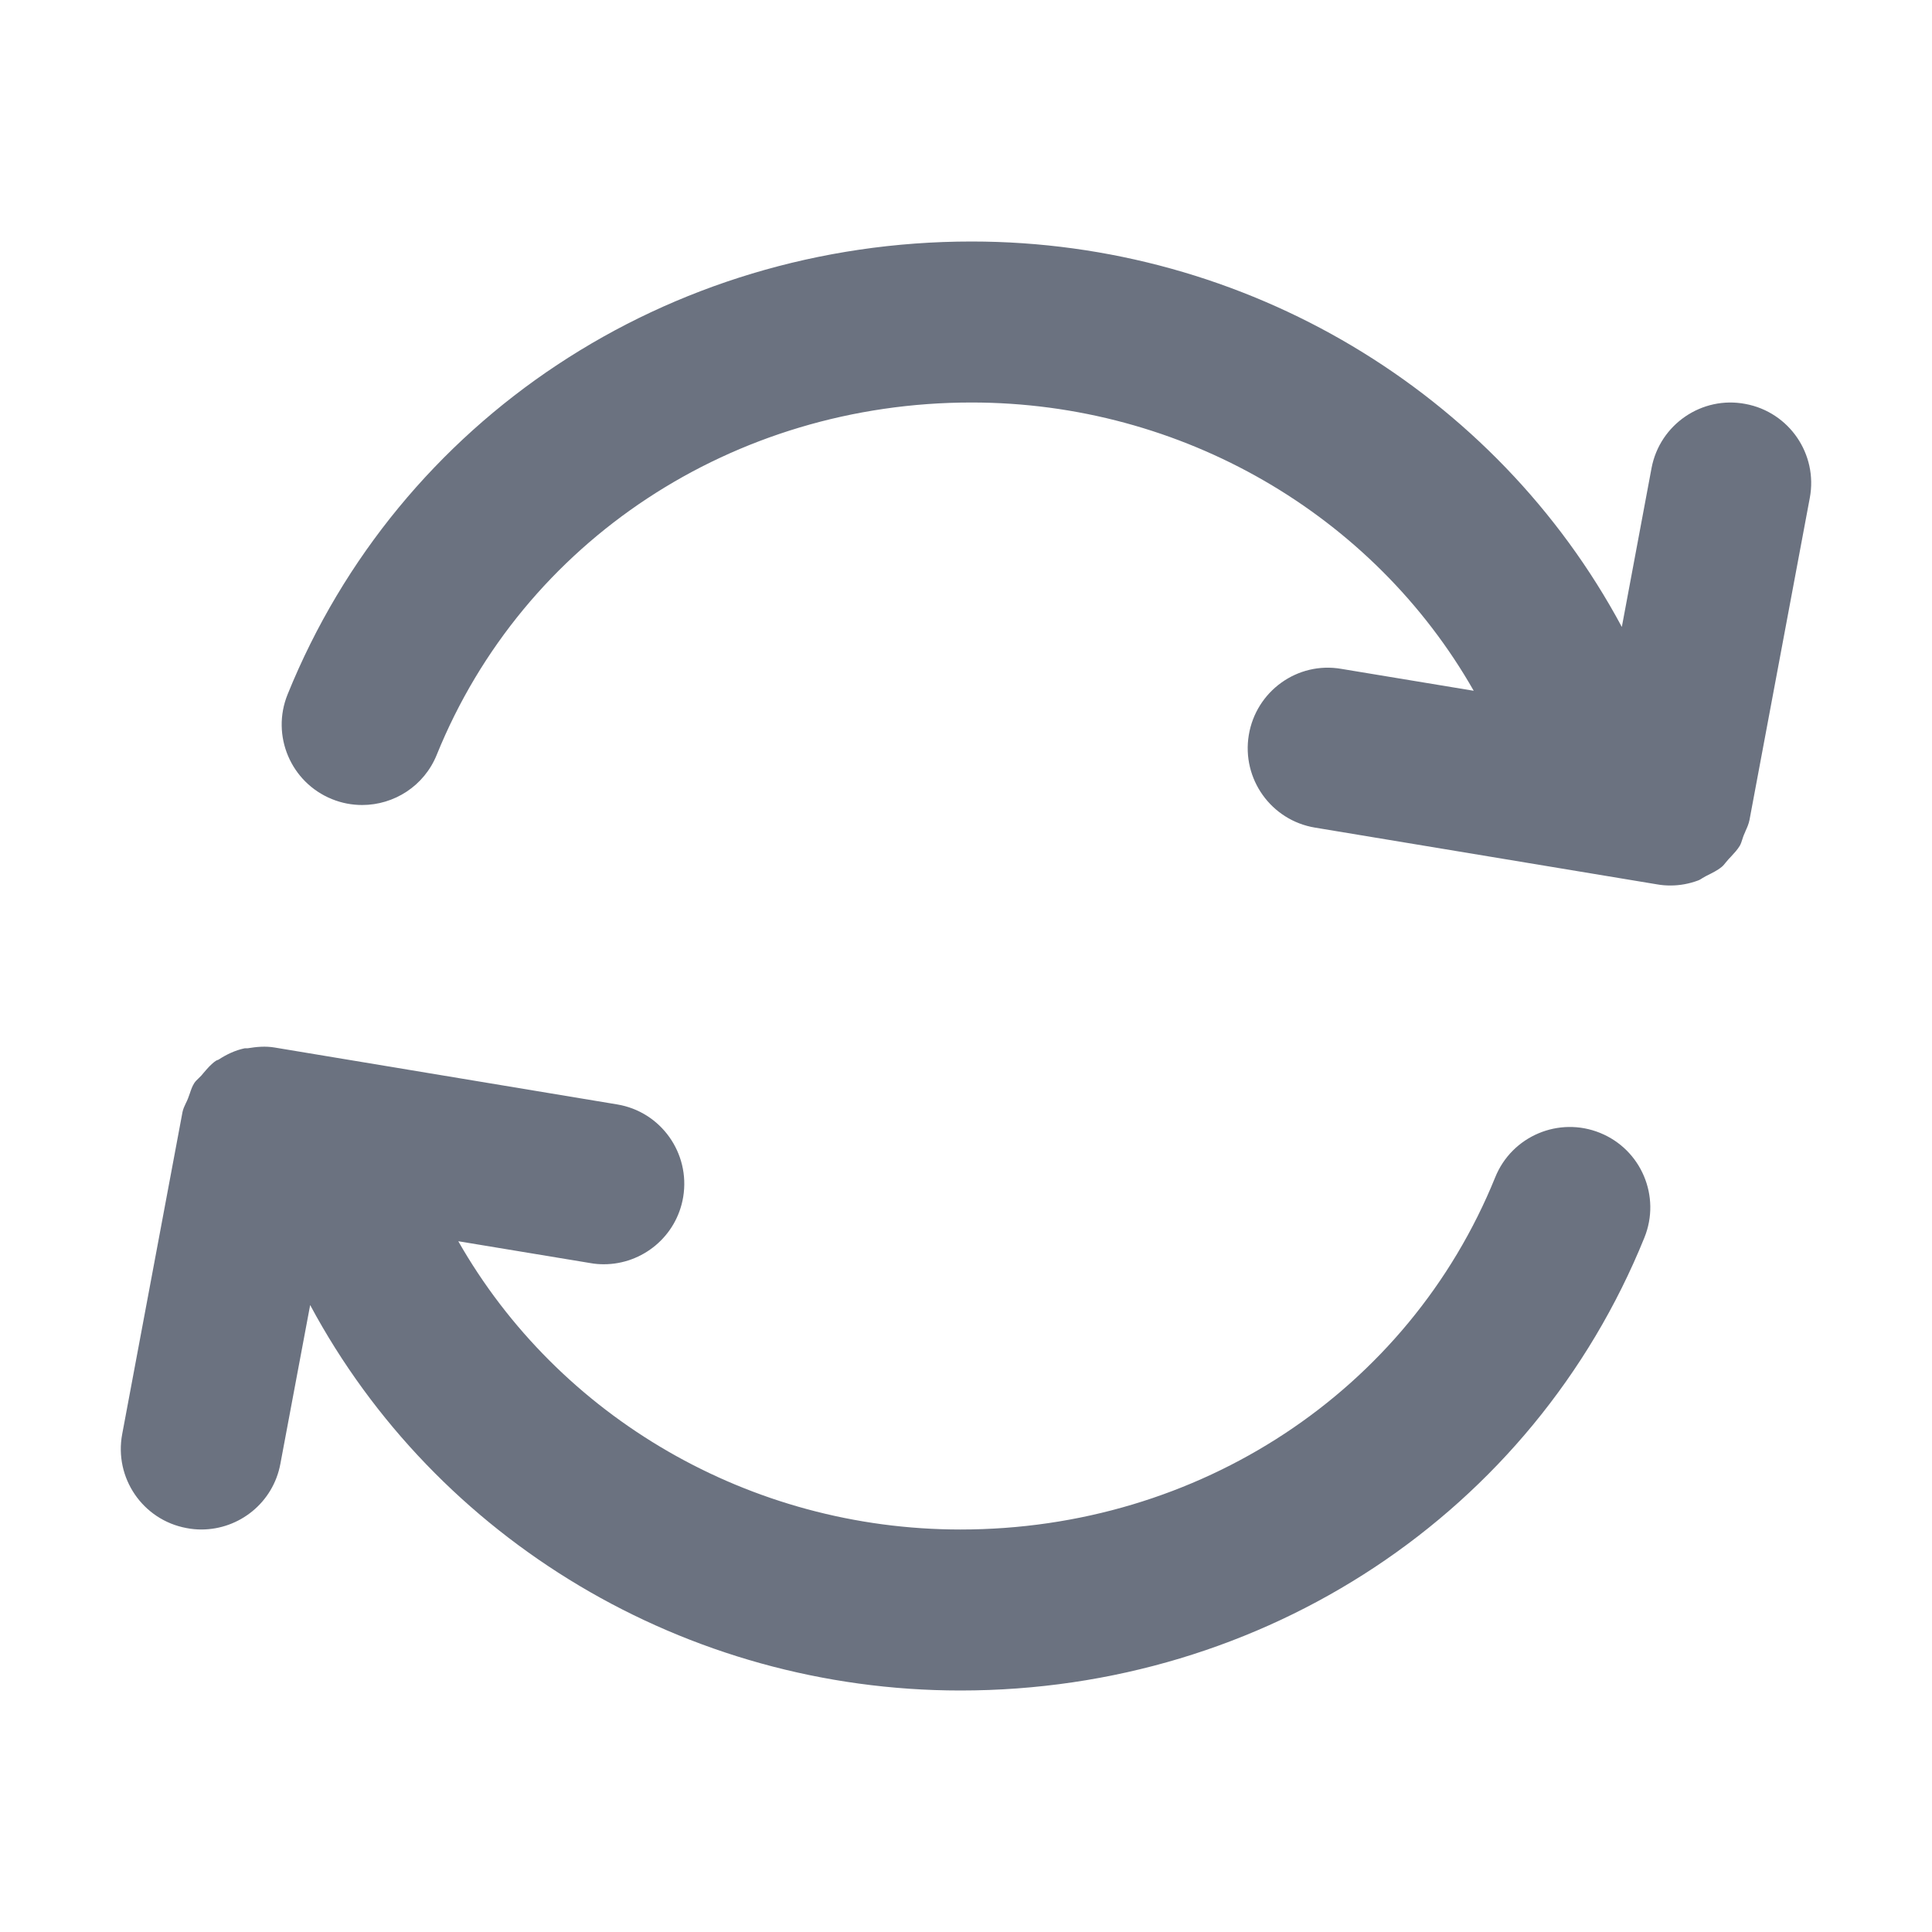 <svg fill="none" height="24" viewBox="0 0 24 24" width="24" xmlns="http://www.w3.org/2000/svg"><path clip-rule="evenodd" d="m21.683 10.326c-.007.016-.015.032-.021.048-.007.017-.012.034-.018.052-.009.028-.018.057-.032.081-.03.049-.068.09-.107.132-.011.012-.022.024-.033.035-.012.013-.023.026-.034.04-.015.019-.03.038-.049.054-.056.046-.121.077-.185.109-.005.002-.009.004-.014.007-.014.007-.027.015-.04.023-.018.012-.037.024-.057.031-.108.04-.223.062-.342.062-.054 0-.11-.004-.165-.014l-4.25-.705c-.545-.09-.913-.605-.823-1.15.09-.544.604-.917 1.15-.822l1.644.272c-1.245-2.186-3.622-3.581-6.238-3.581-2.959 0-5.566 1.718-6.643 4.375-.157.39-.532.625-.927.625-.125 0-.252-.023-.375-.073-.512-.207-.759-.79-.551-1.302 1.384-3.417 4.719-5.625 8.496-5.625 3.412 0 6.513 1.87 8.078 4.788l.369-1.973c.102-.542.626-.901 1.167-.797.543.101.901.624.799 1.167l-.749 4c-.01.051-.03.096-.051.141zm-3.109 4.299c.207-.513.791-.759 1.302-.552.512.207.759.79.551 1.302-1.384 3.417-4.719 5.625-8.496 5.625-3.412 0-6.513-1.87-8.078-4.788l-.37 1.972c-.089.481-.509.816-.982.816-.061 0-.123-.006-.185-.018-.543-.101-.9-.624-.798-1.167l.749-4c.008-.039.024-.074.041-.109.01-.02.02-.041.028-.062.008-.02.015-.041.022-.061.015-.045.03-.089.055-.128.015-.023.034-.041.053-.059.012-.011.024-.023.036-.036.009-.01.018-.02.026-.031.048-.056.095-.112.155-.152.006-.004.013-.007.02-.009.006-.002.012-.004.017-.008.097-.063.201-.112.316-.137.007-.002.014-.001.022-.001.006 0.0.012.001.018-0.0.11-.018.221-.029.338-.009l4.25.706c.545.089.913.605.823 1.15-.081.489-.505.836-.986.836-.054 0-.109-.004-.164-.014l-1.644-.272c1.245 2.186 3.622 3.581 6.238 3.581 2.959 0 5.566-1.718 6.643-4.375z" fill="#6b7280" fill-rule="evenodd"/></svg>